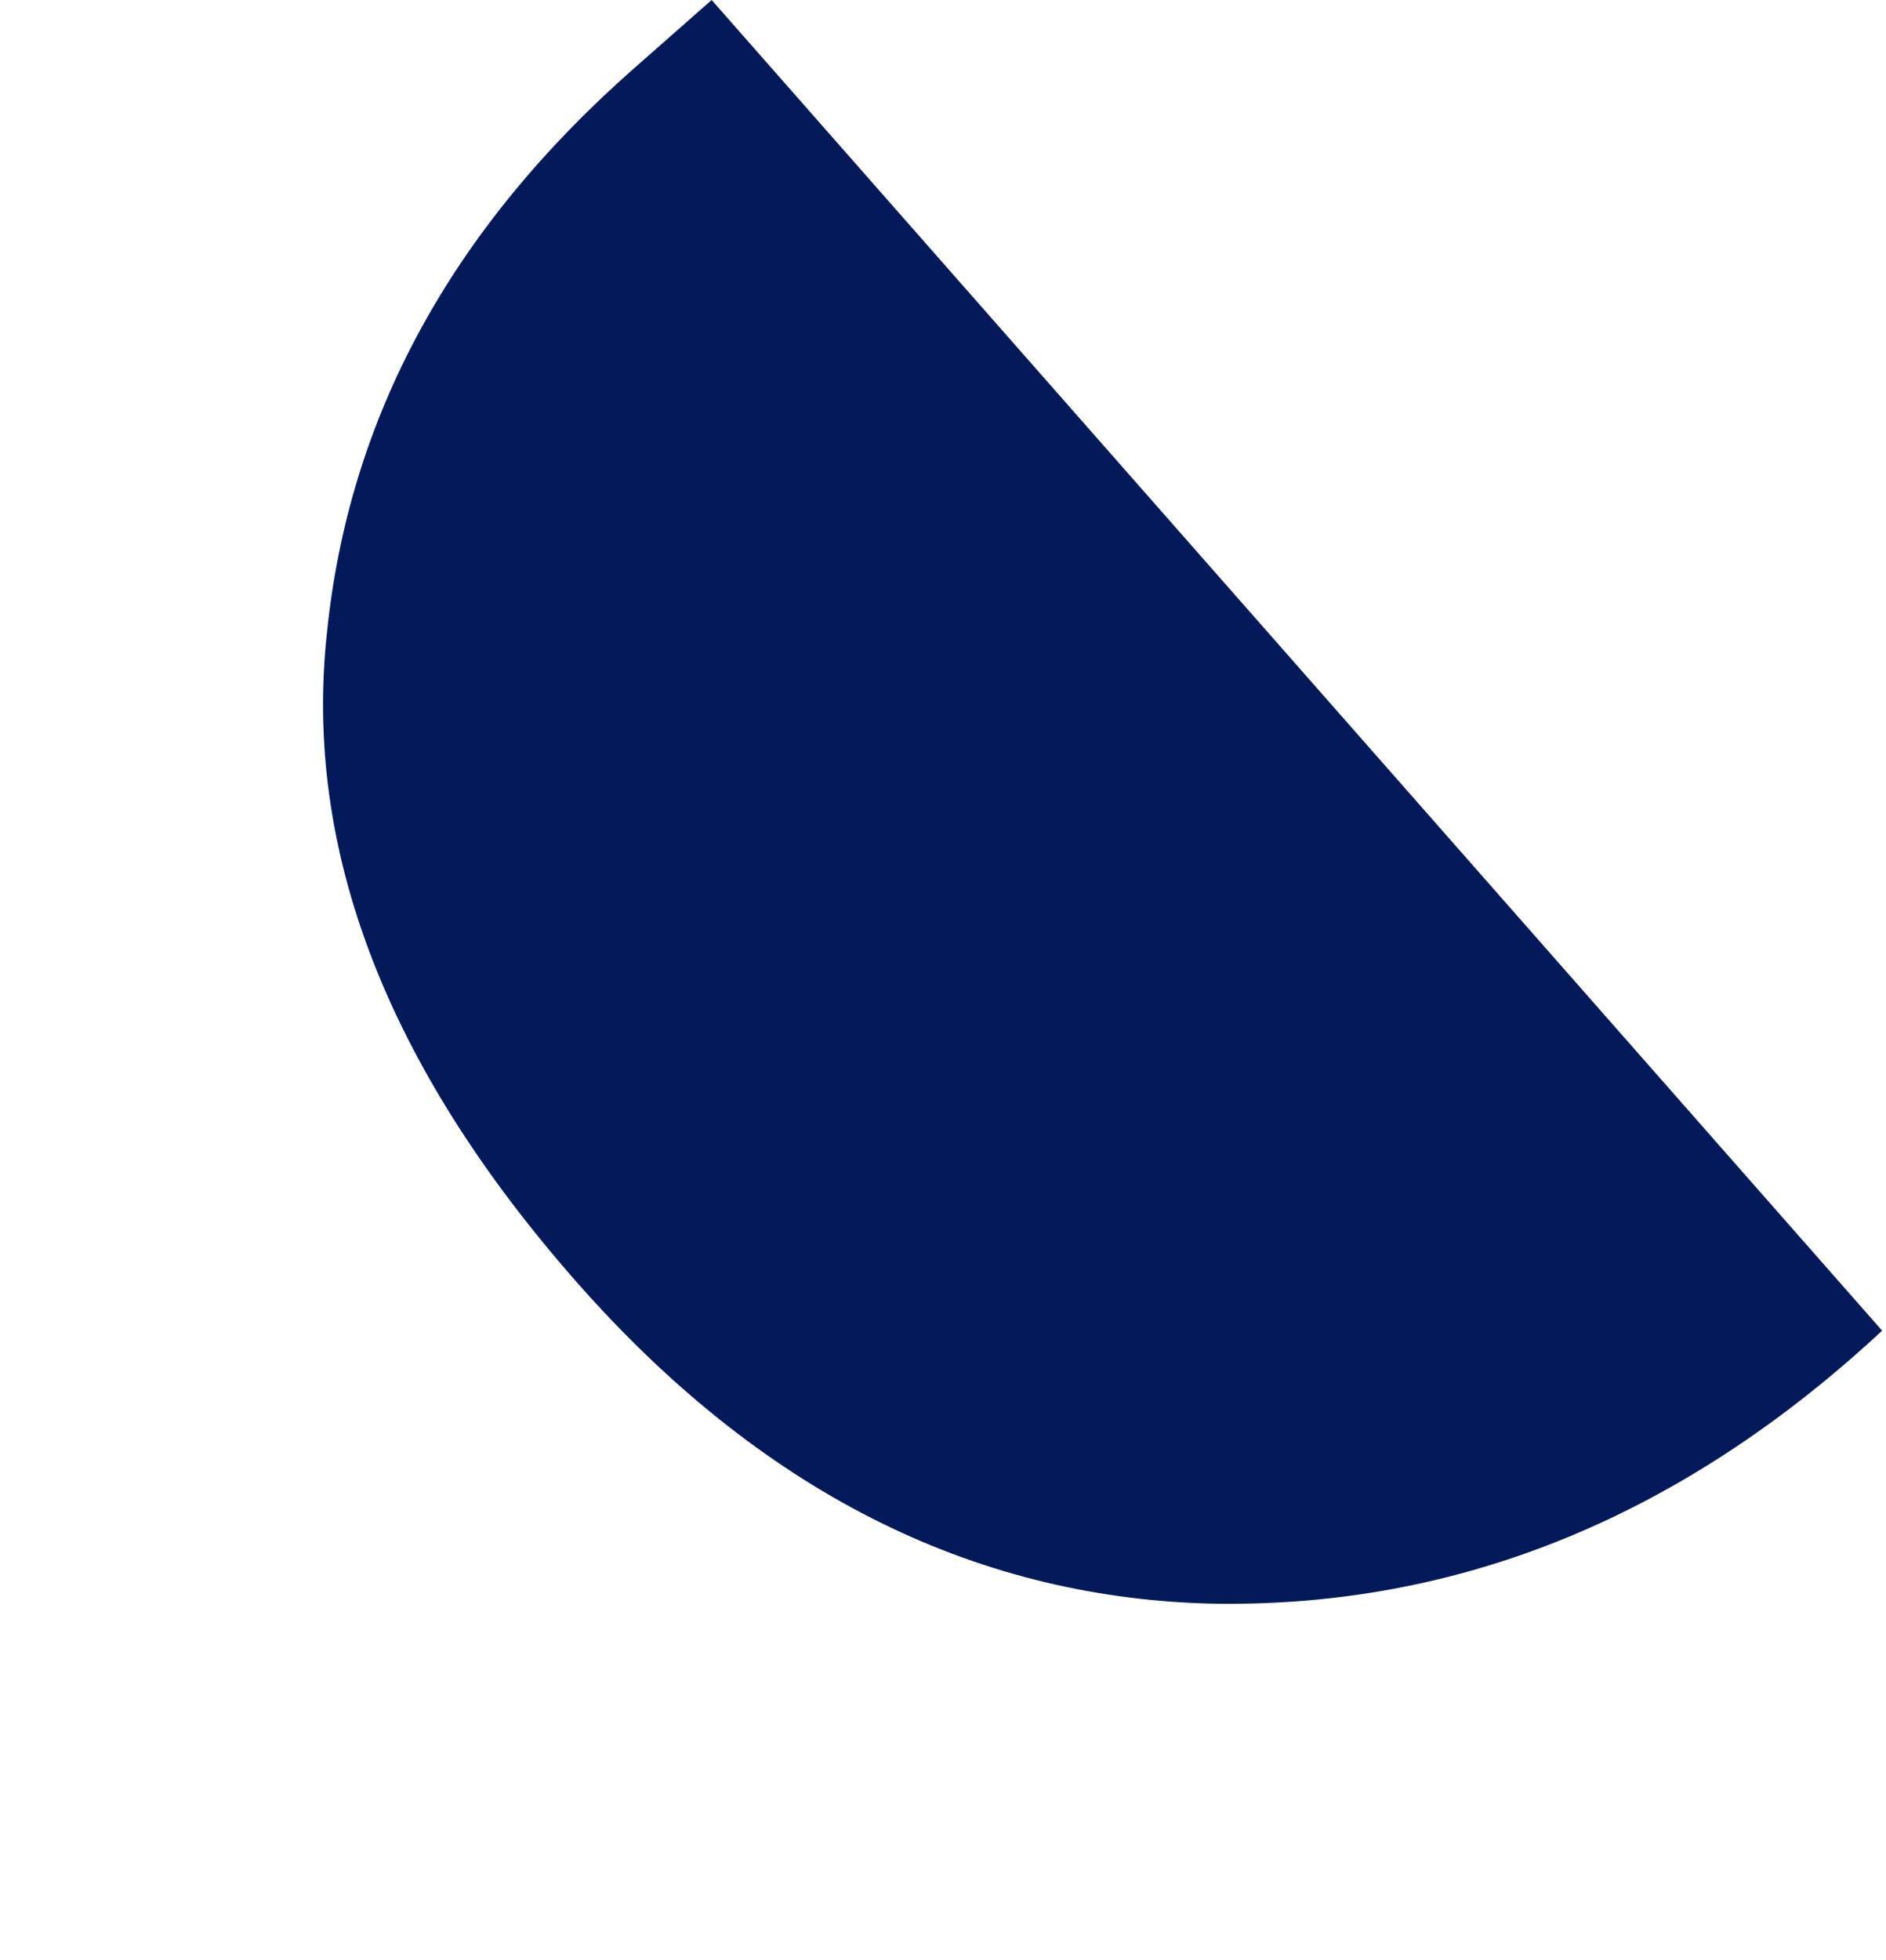 <svg width="411" height="427" viewBox="0 0 411 427" fill="none" xmlns="http://www.w3.org/2000/svg">
<path d="M263.341 349.306C315.021 350.421 362.103 332.286 404.586 294.901C406.48 293.234 408.336 291.554 410.156 289.859L376.528 251.644L155.083 9.2663e-05L138.165 14.888C98.313 49.957 76.008 90.941 71.248 137.839C66.113 185.068 84.245 232.206 125.646 279.253C165.441 324.476 211.34 347.827 263.341 349.306Z" fill="#03195A"/>
</svg>
